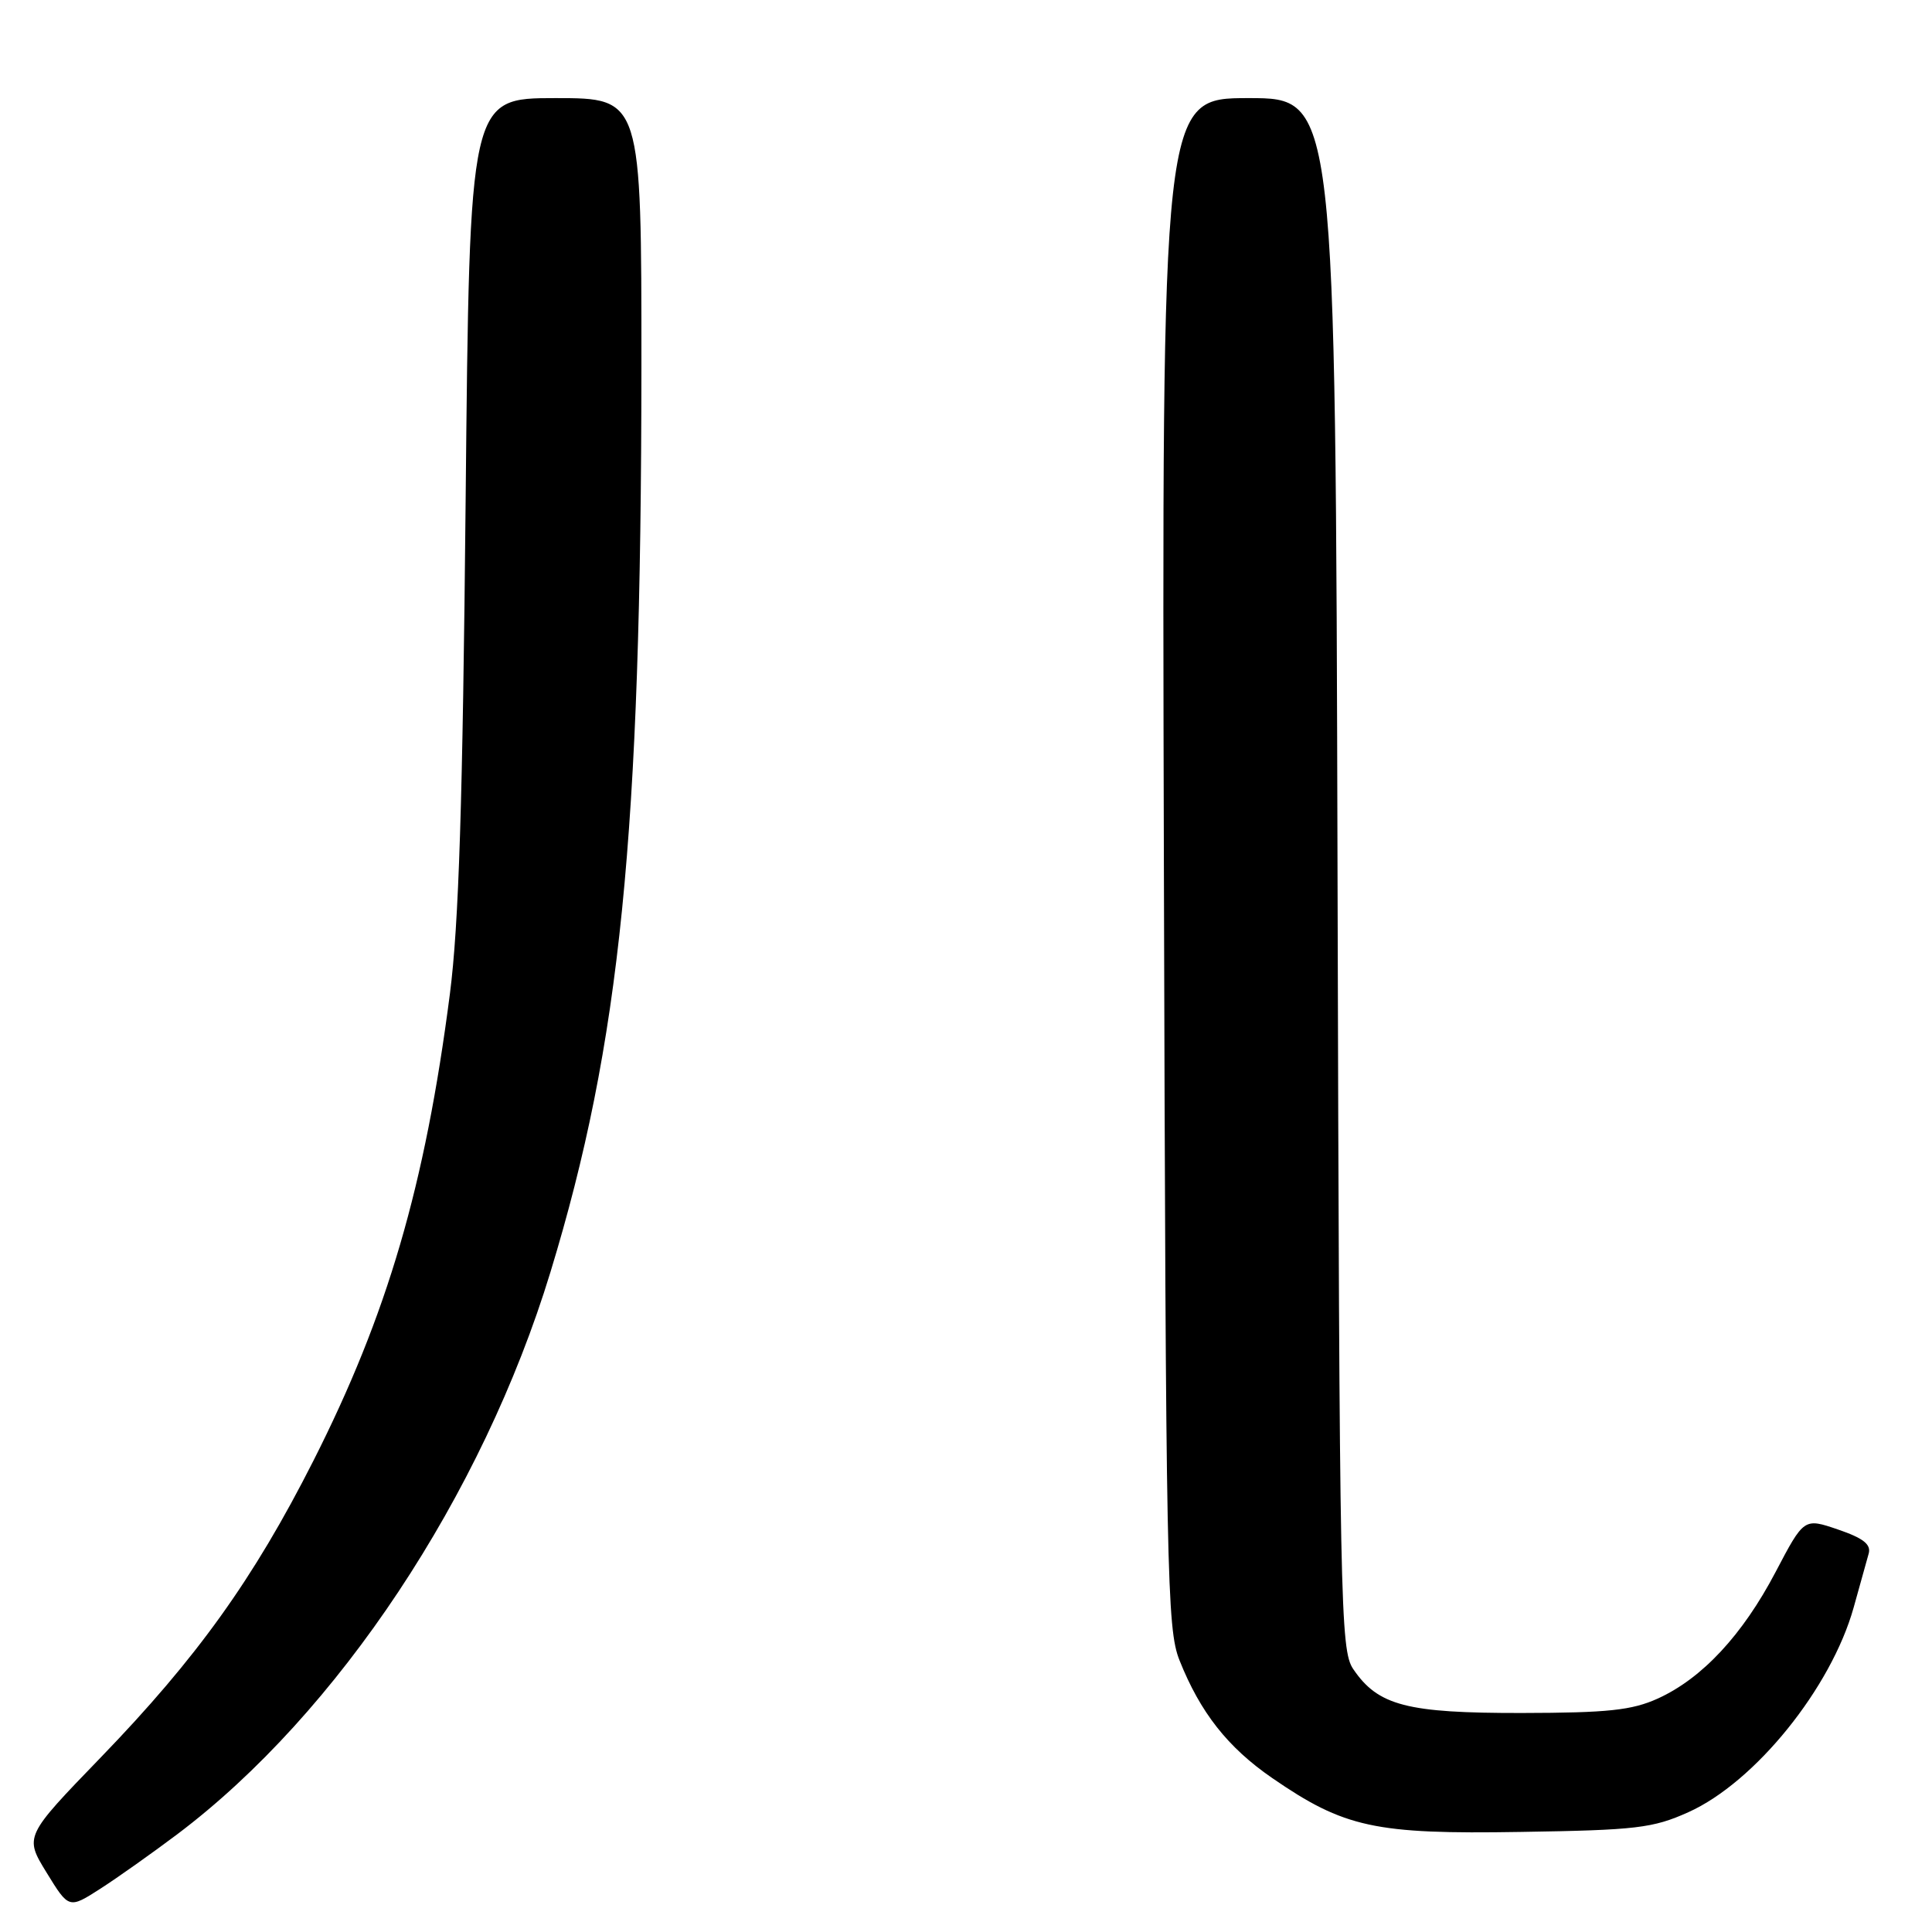 <?xml version="1.0" encoding="UTF-8" standalone="no"?>
<!DOCTYPE svg PUBLIC "-//W3C//DTD SVG 1.1//EN" "http://www.w3.org/Graphics/SVG/1.1/DTD/svg11.dtd" >
<svg xmlns="http://www.w3.org/2000/svg" xmlns:xlink="http://www.w3.org/1999/xlink" version="1.1" viewBox="0 0 256 256">
 <g >
 <path fill="currentColor"
d=" M 23.50 243.04 C 44.76 227.02 63.91 198.16 72.94 168.55 C 82.20 138.17 84.96 110.75 84.99 48.75 C 85.00 13.00 85.00 13.00 73.61 13.00 C 62.22 13.00 62.22 13.00 61.70 66.25 C 61.31 106.39 60.80 122.51 59.61 131.72 C 56.33 157.12 51.33 174.20 41.51 193.59 C 33.59 209.23 26.08 219.70 13.36 232.86 C 3.23 243.34 3.23 243.34 6.18 248.14 C 9.13 252.94 9.13 252.94 13.32 250.25 C 15.62 248.77 20.20 245.52 23.50 243.04 Z  M 223.71 240.13 C 232.55 236.16 242.64 223.66 245.62 213.00 C 246.46 209.97 247.36 206.76 247.61 205.86 C 247.95 204.64 246.89 203.81 243.55 202.67 C 239.04 201.13 239.04 201.13 235.27 208.31 C 230.89 216.65 225.54 222.40 219.66 225.07 C 216.23 226.62 213.06 226.96 201.65 226.98 C 186.41 227.00 182.60 226.01 179.31 221.16 C 177.60 218.64 177.49 212.97 177.23 115.75 C 176.96 13.00 176.96 13.00 165.45 13.00 C 153.95 13.00 153.95 13.00 154.22 114.25 C 154.48 208.84 154.62 215.80 156.29 220.00 C 159.04 226.91 162.68 231.54 168.56 235.59 C 178.13 242.18 182.18 243.06 201.50 242.74 C 216.84 242.50 219.01 242.24 223.71 240.13 Z "/>
</g>
</svg>